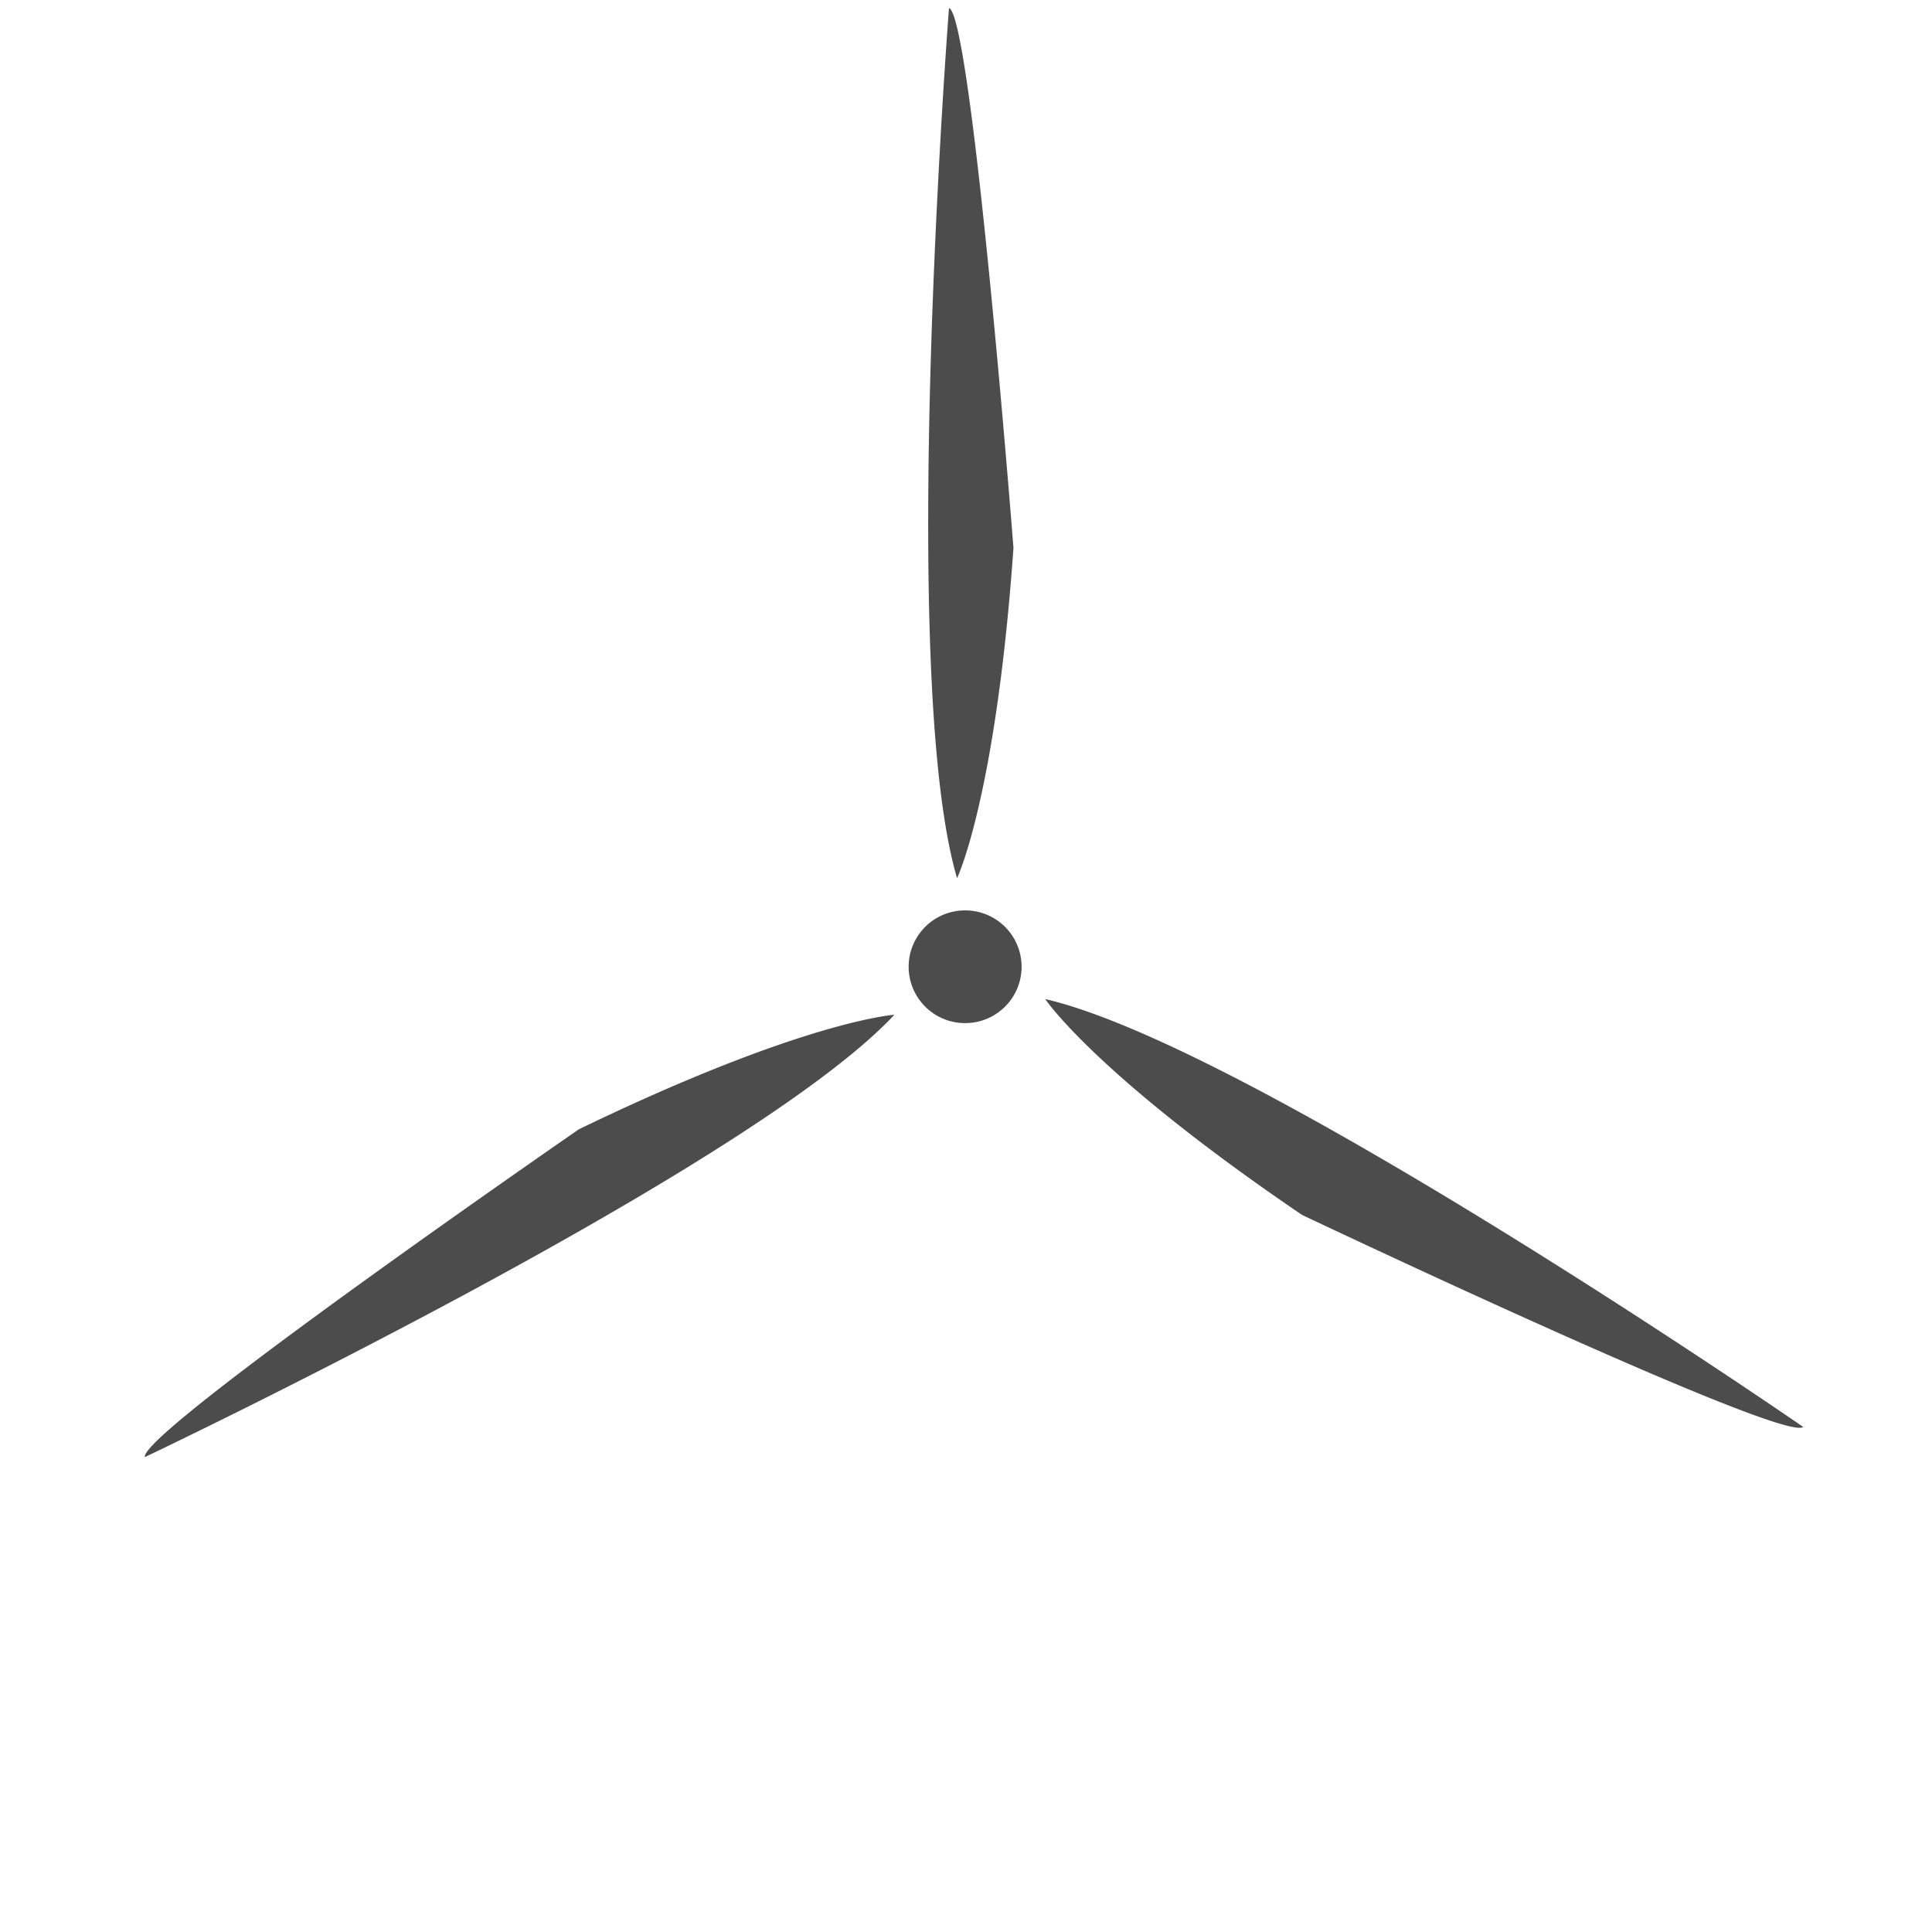 <svg xmlns="http://www.w3.org/2000/svg" width="240" height="240" viewBox="0 0 240 240">
<defs>
    <style>
      .cls-1 {
        fill: #4c4c4c;
        fill-rule: evenodd;
      }
    </style>
  </defs>
  <path id="img_windmill_turn" class="cls-1" d="M161.75,150.924c-25.694-17.448-31.907-26.817-31.907-26.817,25.763,5.961,94.15,53.146,94.15,53.146C221.749,179.381,161.75,150.924,161.75,150.924Zm-41.844-23.831h-0.031a7,7,0,0,1,0-14h0.031A7,7,0,0,1,119.906,127.093ZM117.888,1c2.855,0.879,8.008,67.058,8.008,67.058-2.182,30.971-7.007,41.036-7.007,41.036C111.456,83.8,117.888,1,117.888,1ZM71.919,140.279c27.96-13.524,39.183-14.218,39.183-14.218-18.045,19.326-93.11,54.947-93.11,54.947C17.27,178,71.919,140.279,71.919,140.279Z"/>
</svg>
